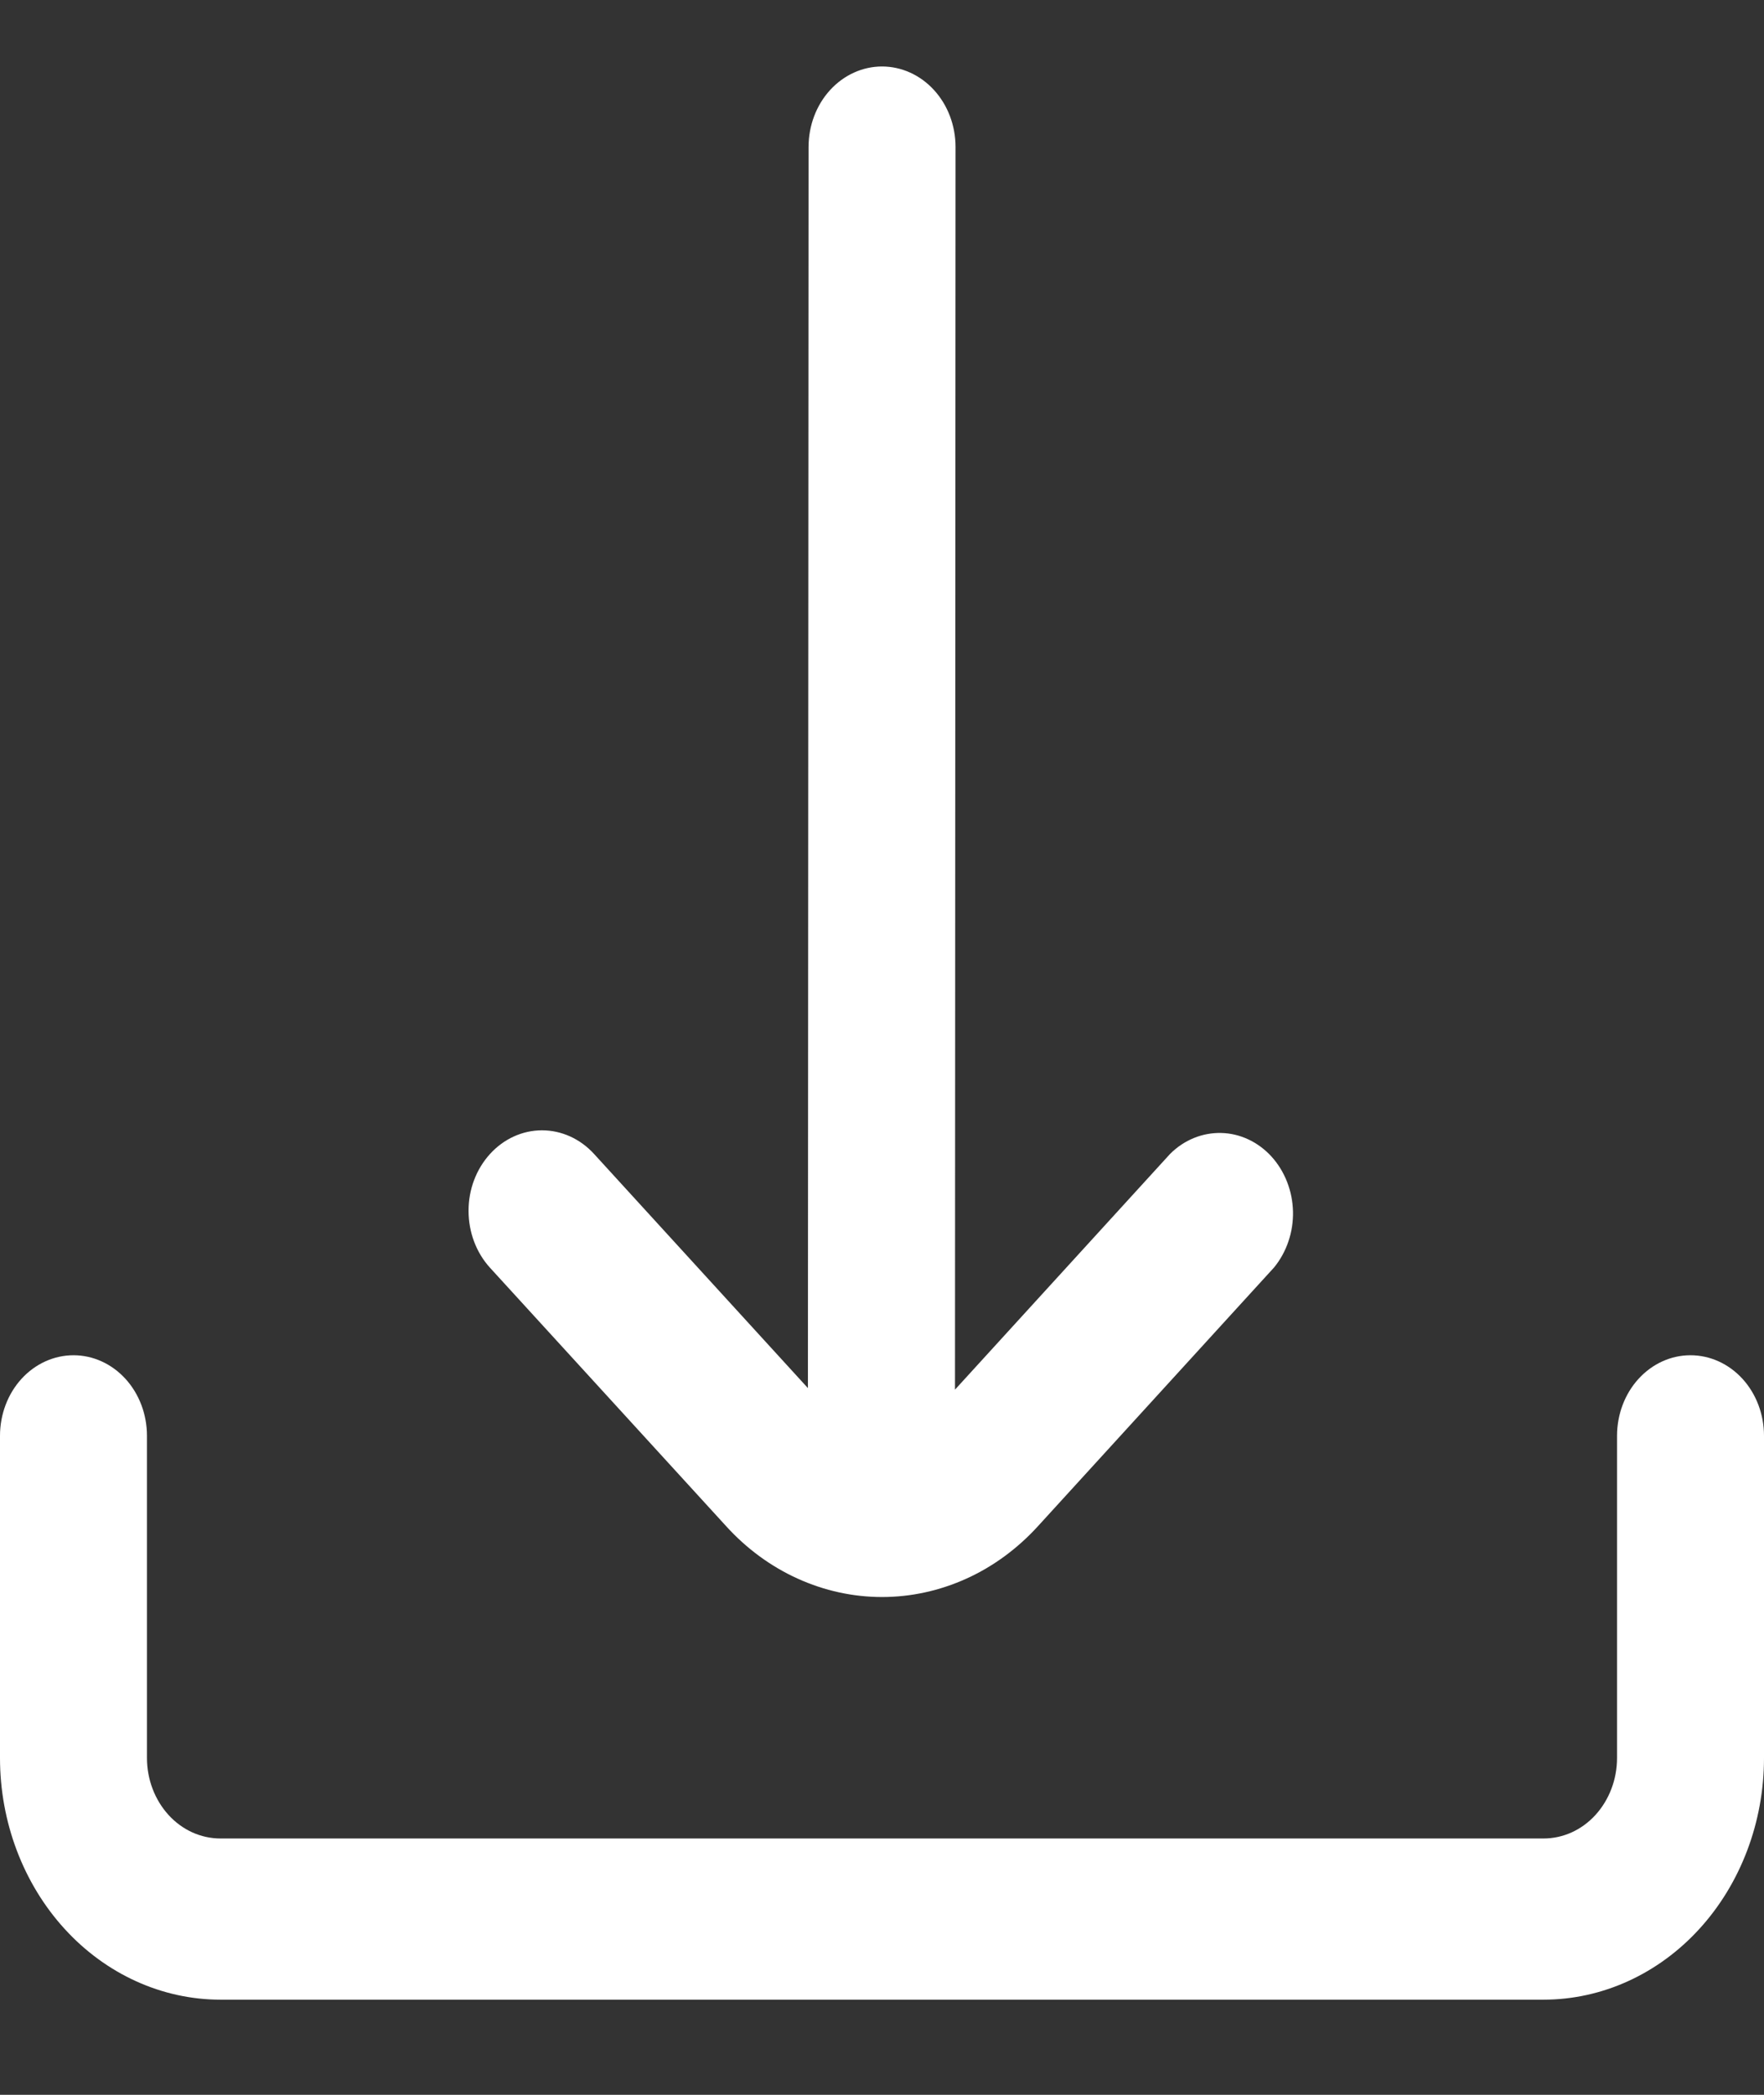 <svg width="16" height="19" viewBox="0 0 16 19" fill="none" xmlns="http://www.w3.org/2000/svg">
<rect x="0" y="0" width="16" height="19" fill="#333333" stroke="none"/>
<g id="fi-rr-download" clip-path="url(#clip0_800_1873)">
<path id="Vector" d="M6.586 13.842C6.771 14.046 6.992 14.208 7.235 14.318C7.477 14.428 7.738 14.485 8 14.485C8.263 14.485 8.523 14.428 8.766 14.318C9.009 14.208 9.229 14.046 9.415 13.842L11.556 11.496C11.67 11.357 11.732 11.175 11.728 10.988C11.723 10.8 11.653 10.622 11.532 10.489C11.411 10.357 11.248 10.28 11.077 10.276C10.906 10.272 10.74 10.339 10.613 10.466L8.662 12.604L8.667 1.333C8.667 1.139 8.597 0.954 8.472 0.817C8.347 0.68 8.177 0.603 8 0.603V0.603C7.824 0.603 7.654 0.68 7.529 0.817C7.404 0.954 7.334 1.139 7.334 1.333L7.328 12.59L5.388 10.466C5.263 10.329 5.093 10.252 4.916 10.252C4.739 10.252 4.57 10.329 4.445 10.466C4.32 10.603 4.249 10.789 4.25 10.983C4.25 11.177 4.32 11.362 4.445 11.499L6.586 13.842Z" fill="white"/>
<path id="Vector_2" d="M15.333 12.292C15.156 12.292 14.987 12.369 14.862 12.506C14.737 12.643 14.667 12.829 14.667 13.023V15.945C14.667 16.139 14.596 16.325 14.471 16.462C14.346 16.599 14.177 16.675 14 16.675H2C1.823 16.675 1.654 16.599 1.529 16.462C1.404 16.325 1.333 16.139 1.333 15.945V13.023C1.333 12.829 1.263 12.643 1.138 12.506C1.013 12.369 0.843 12.292 0.667 12.292C0.49 12.292 0.32 12.369 0.195 12.506C0.07 12.643 0 12.829 0 13.023L0 15.945C0 16.526 0.211 17.084 0.586 17.495C0.961 17.906 1.47 18.137 2 18.137H14C14.53 18.137 15.039 17.906 15.414 17.495C15.789 17.084 16 16.526 16 15.945V13.023C16 12.829 15.93 12.643 15.805 12.506C15.68 12.369 15.51 12.292 15.333 12.292Z" fill="white"/>
</g>
<defs>
<clipPath id="clip0_800_1873">
<rect width="16" height="17.534" fill="white" transform="translate(0 0.603)"/>
</clipPath>
</defs>
</svg>
